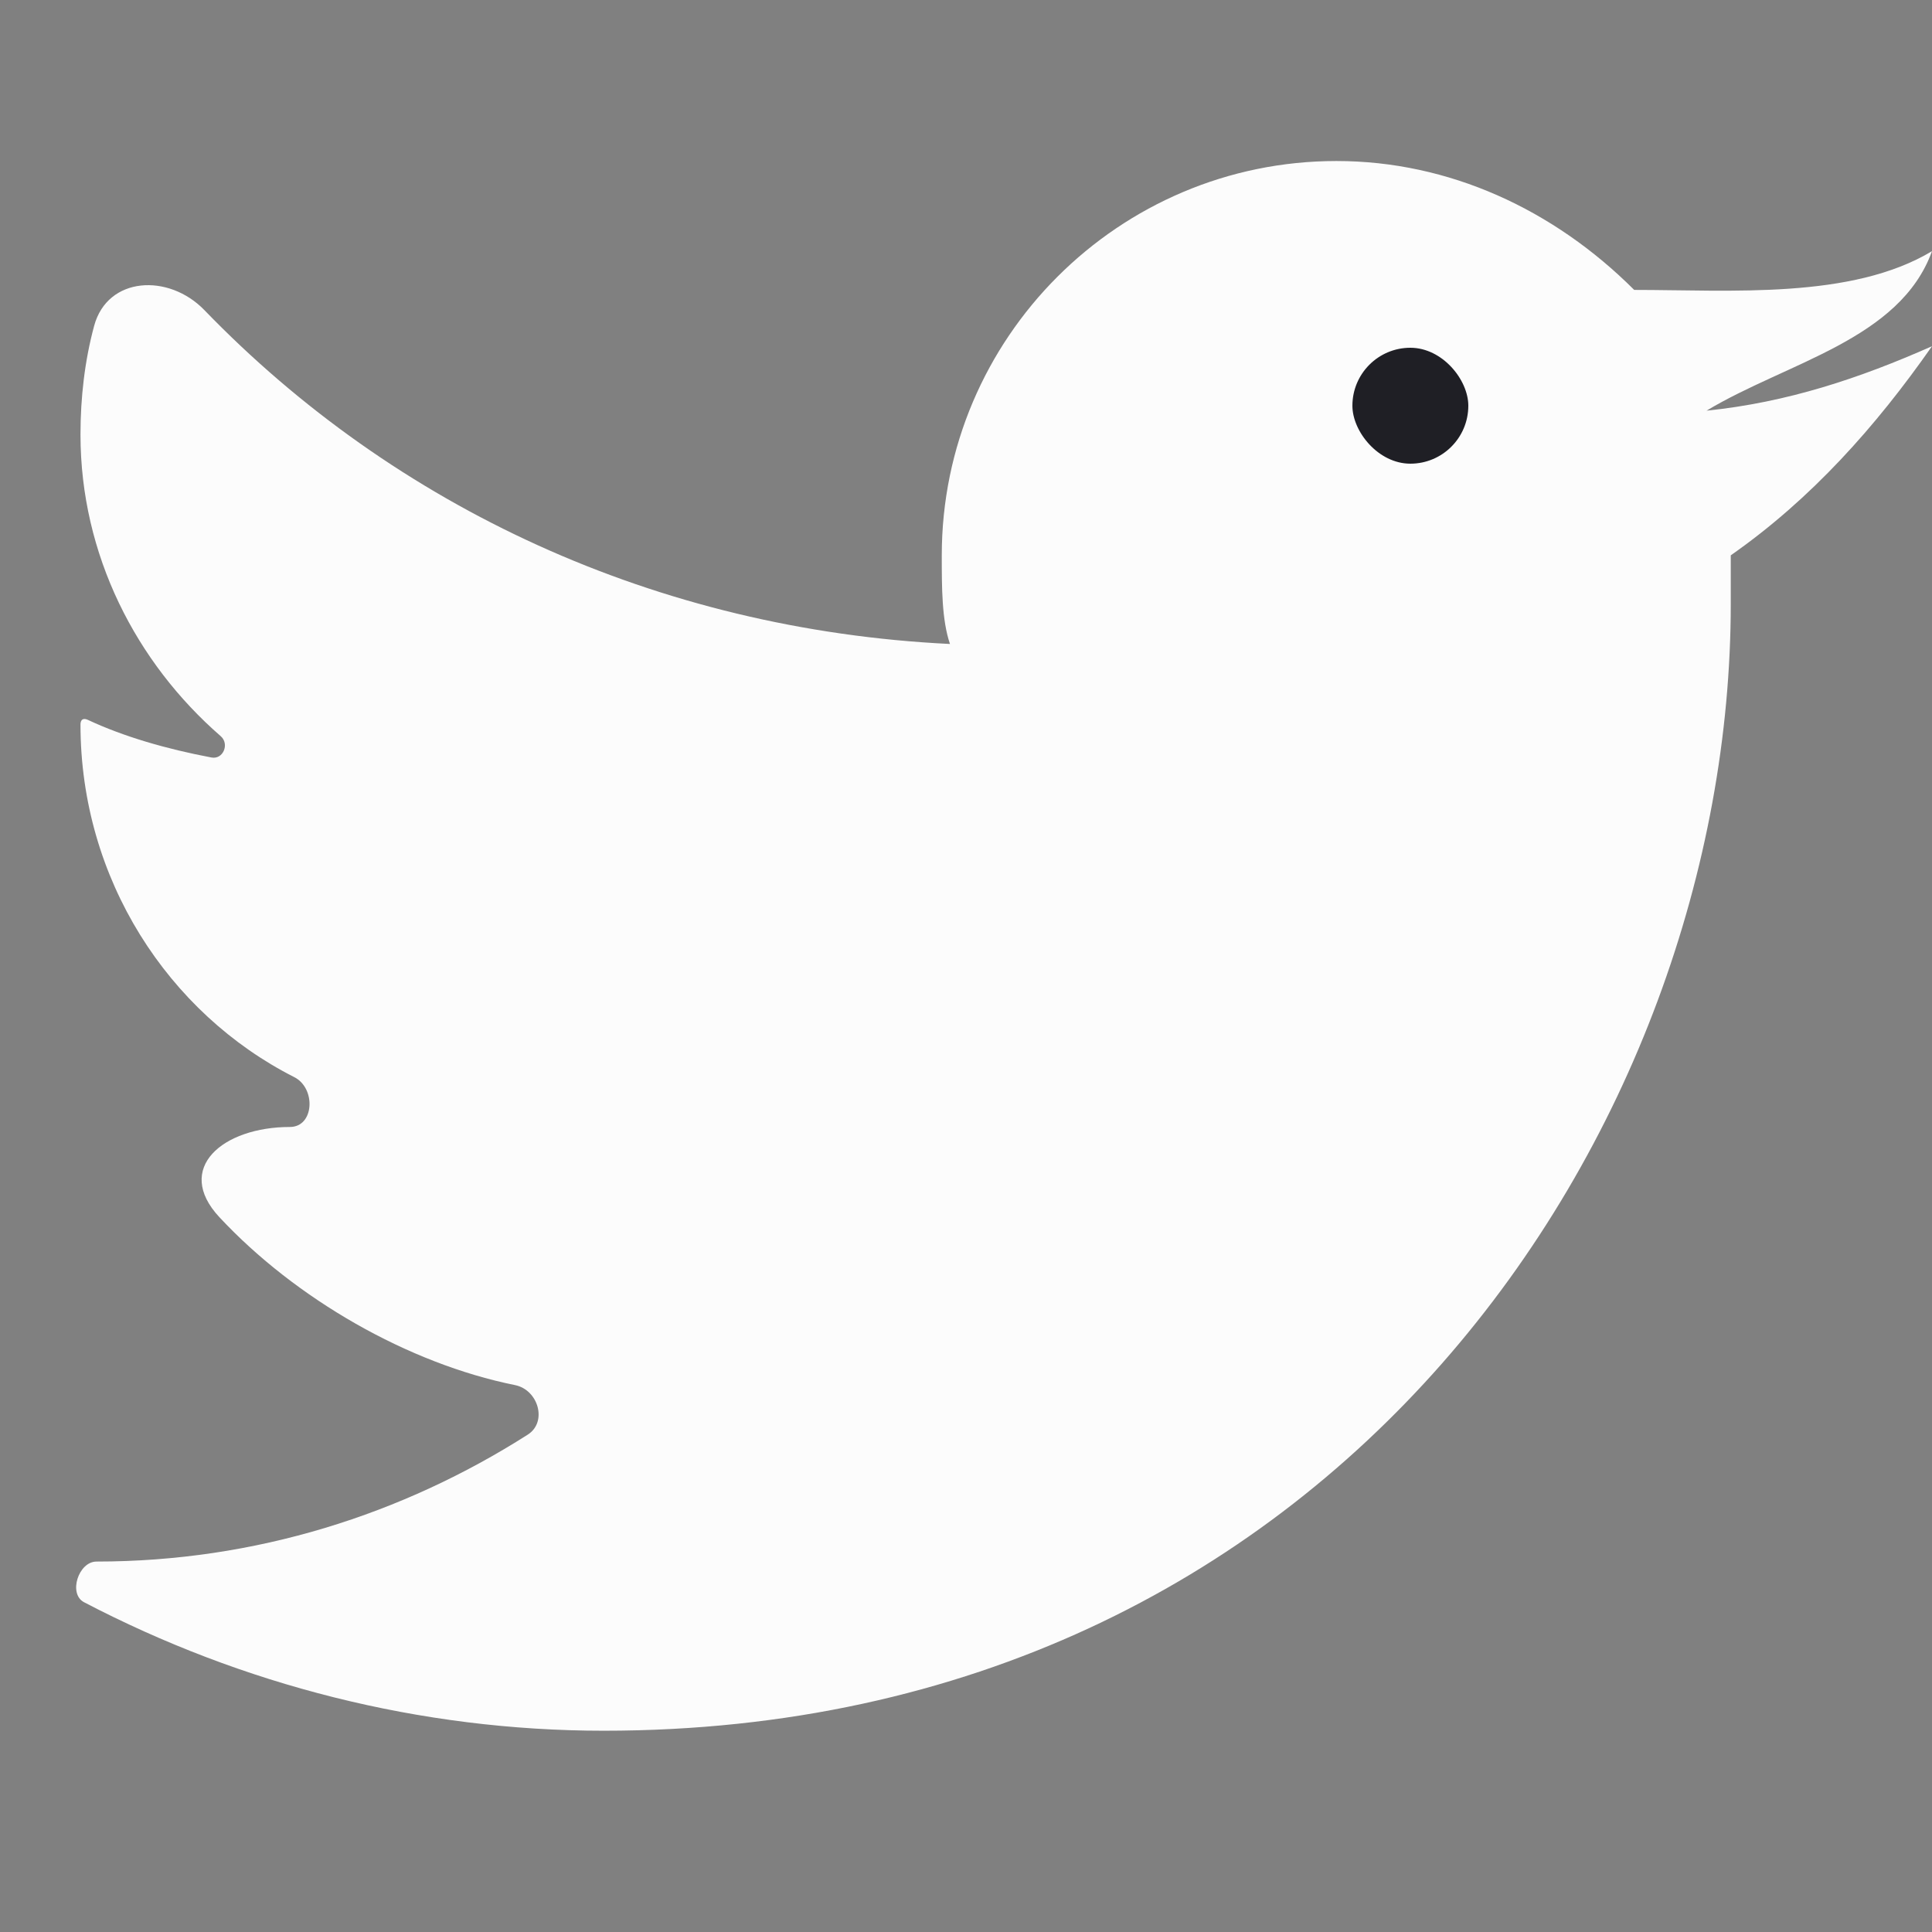 <svg width="50" height="50" viewBox="0 0 50 50" fill="none" xmlns="http://www.w3.org/2000/svg">
<rect x="0" y="0" width="50" height="50" fill="#808080" stroke="none"/>
<g clip-path="url(#clip0)">
<path d="M50 8.96C48.128 9.79 46.248 10.416 44.165 10.628C46.248 9.375 49.17 8.795 50 6.5C47.917 7.753 44.792 7.503 42.293 7.503C40.21 5.42 37.5 4.167 34.587 4.167C28.955 4.167 24.373 8.748 24.373 14.372C24.373 15.21 24.373 16.04 24.585 16.666C16.985 16.297 10.216 13.121 5.29 8.026C4.367 7.071 2.785 7.15 2.437 8.431C2.192 9.334 2.083 10.29 2.083 11.247C2.083 14.362 3.526 17.151 5.712 19.052C5.945 19.254 5.776 19.661 5.473 19.604C4.306 19.384 3.192 19.061 2.274 18.63C2.156 18.575 2.083 18.62 2.083 18.75V18.75C2.083 22.754 4.356 26.224 7.617 27.877C8.181 28.163 8.135 29.166 7.503 29.166V29.166V29.166C5.768 29.166 4.495 30.232 5.678 31.501C7.651 33.617 10.568 35.29 13.328 35.846C13.93 35.967 14.175 36.8 13.657 37.129C10.422 39.19 6.613 40.413 2.498 40.413V40.413C2.03 40.413 1.761 41.25 2.176 41.466C6.257 43.598 10.868 44.791 15.625 44.791C34.587 44.791 44.792 29.166 44.792 15.625C44.792 15.21 44.792 14.795 44.792 14.372C46.875 12.915 48.543 11.043 50 8.96Z" fill="#FCFCFC"/>
<rect x="35" y="9" width="3" height="3" rx="1.5" fill="#1F1F25"/>
</g>
<defs>
<clipPath id="clip0">
<rect width="50" height="50" fill="white"/>
</clipPath>
</defs>
</svg>
